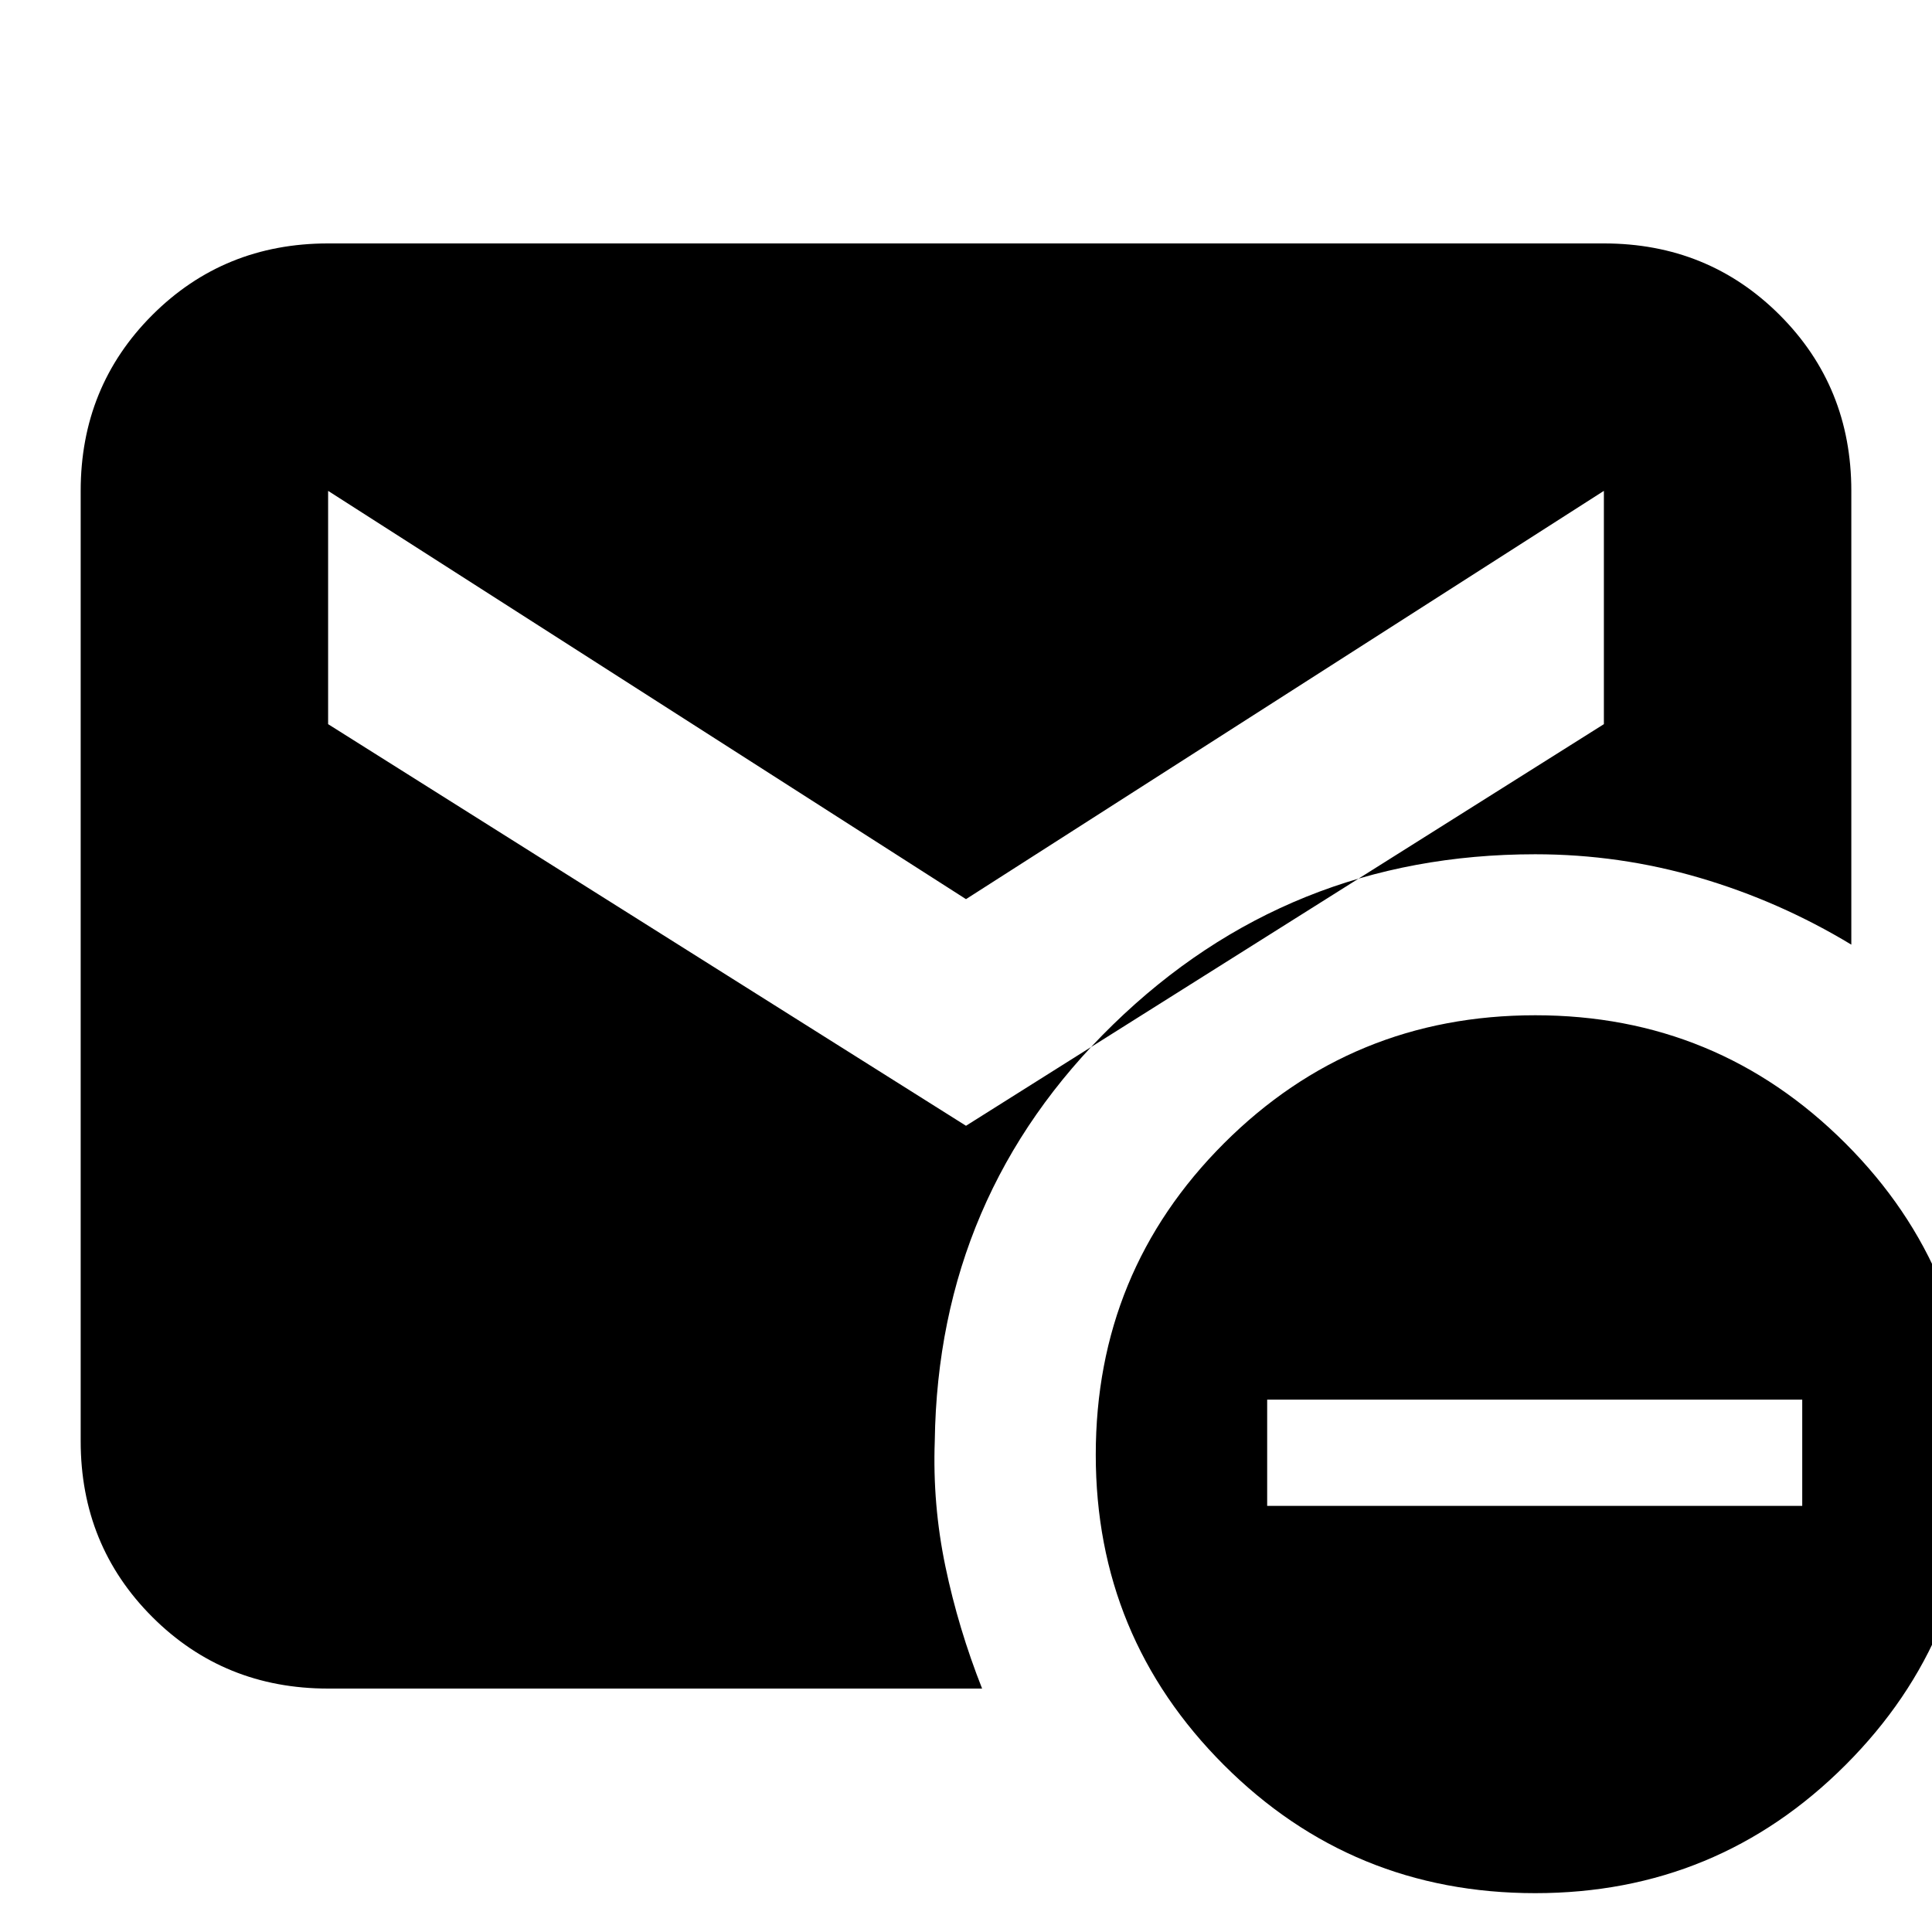 <svg xmlns="http://www.w3.org/2000/svg" height="24" viewBox="0 -960 960 960" width="24"><path d="m480-400.61 316.96-199.56v-115.92L480-513.22 163.04-716.09v115.92L480-400.61ZM762.87-19.3q-91.04 0-154.72-63.68-63.67-63.67-63.67-154.15 0-91.04 63.67-154.72 63.68-63.67 154.72-63.67 90.48 0 154.15 63.67 63.68 63.68 63.68 154.72 0 90.48-63.68 154.15Q853.35-19.3 762.87-19.3ZM629.65-211.74h265.87v-52.78H629.65v52.78Zm-466.61 90.78q-51.78 0-87.37-35.58-35.58-35.59-35.58-87.37v-472.18q0-51.78 35.58-87.37 35.59-35.58 87.37-35.58h633.92q51.78 0 87.37 35.58 35.58 35.59 35.58 87.37v225.48q-35.56-21.52-75.39-33.22-39.82-11.69-81.65-11.69-122.91 0-209.8 84.63-86.9 84.63-88.59 206.98-1.13 31.52 5.28 62.26T488-120.96H163.04Z"/></svg>